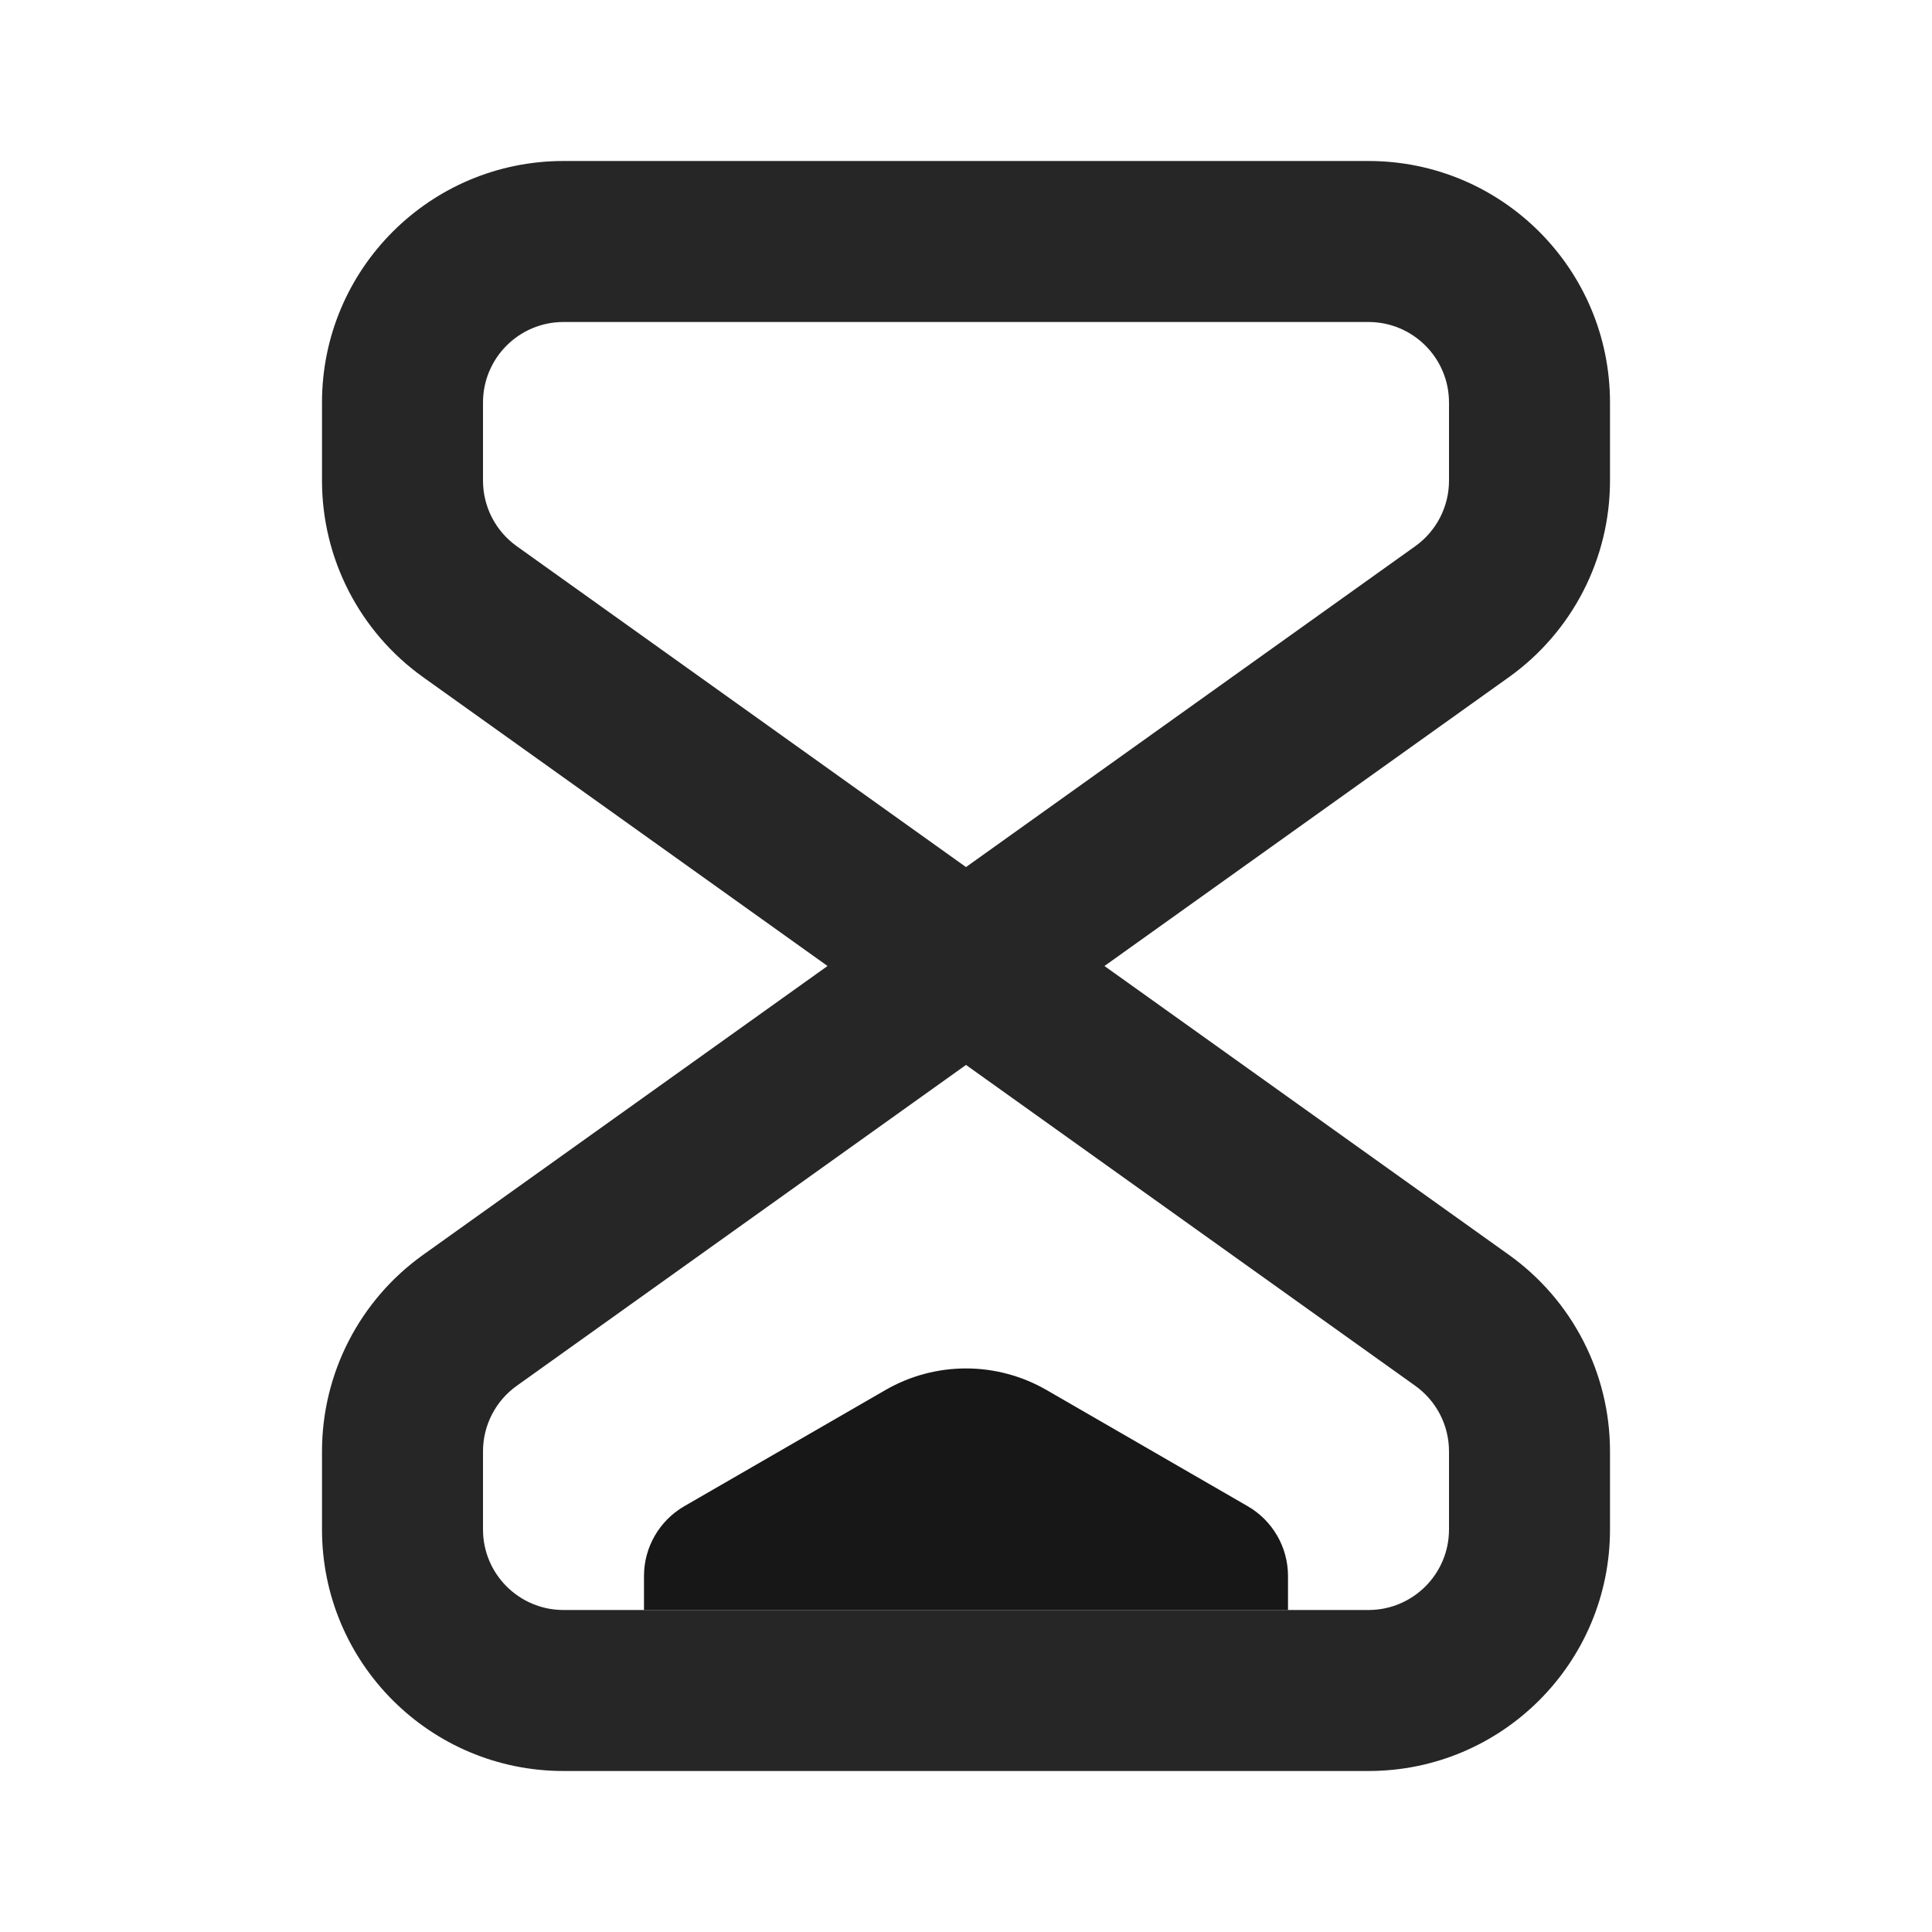 <svg width="24" height="24" viewBox="0 0 24 24" fill="none" xmlns="http://www.w3.org/2000/svg">
<path fill-rule="evenodd" clip-rule="evenodd" d="M4 5C4 3.343 5.343 2 7 2H17C18.657 2 20 3.343 20 5V5.971C20 6.94 19.532 7.849 18.744 8.412L13.72 12L18.744 15.588C19.532 16.151 20 17.06 20 18.029V19C20 20.657 18.657 22 17 22H7C5.343 22 4 20.657 4 19V18.029C4 17.06 4.468 16.151 5.256 15.588L10.28 12L5.256 8.412C4.468 7.849 4 6.94 4 5.971V5ZM12 10.771L17.581 6.785C17.844 6.597 18 6.294 18 5.971V5C18 4.448 17.552 4 17 4H7C6.448 4 6 4.448 6 5V5.971C6 6.294 6.156 6.597 6.419 6.785L12 10.771ZM12 13.229L6.419 17.215C6.156 17.403 6 17.706 6 18.029V19C6 19.552 6.448 20 7 20H17C17.552 20 18 19.552 18 19V18.029C18 17.706 17.844 17.403 17.581 17.215L12 13.229Z" fill="#262626"/>
<path d="M16 20H8V19.577C8 19.22 8.191 18.89 8.5 18.711L11 17.267C11.619 16.91 12.381 16.91 13 17.267L15.5 18.711C15.809 18.89 16 19.22 16 19.577V20Z" fill="#171717"/>
</svg>
